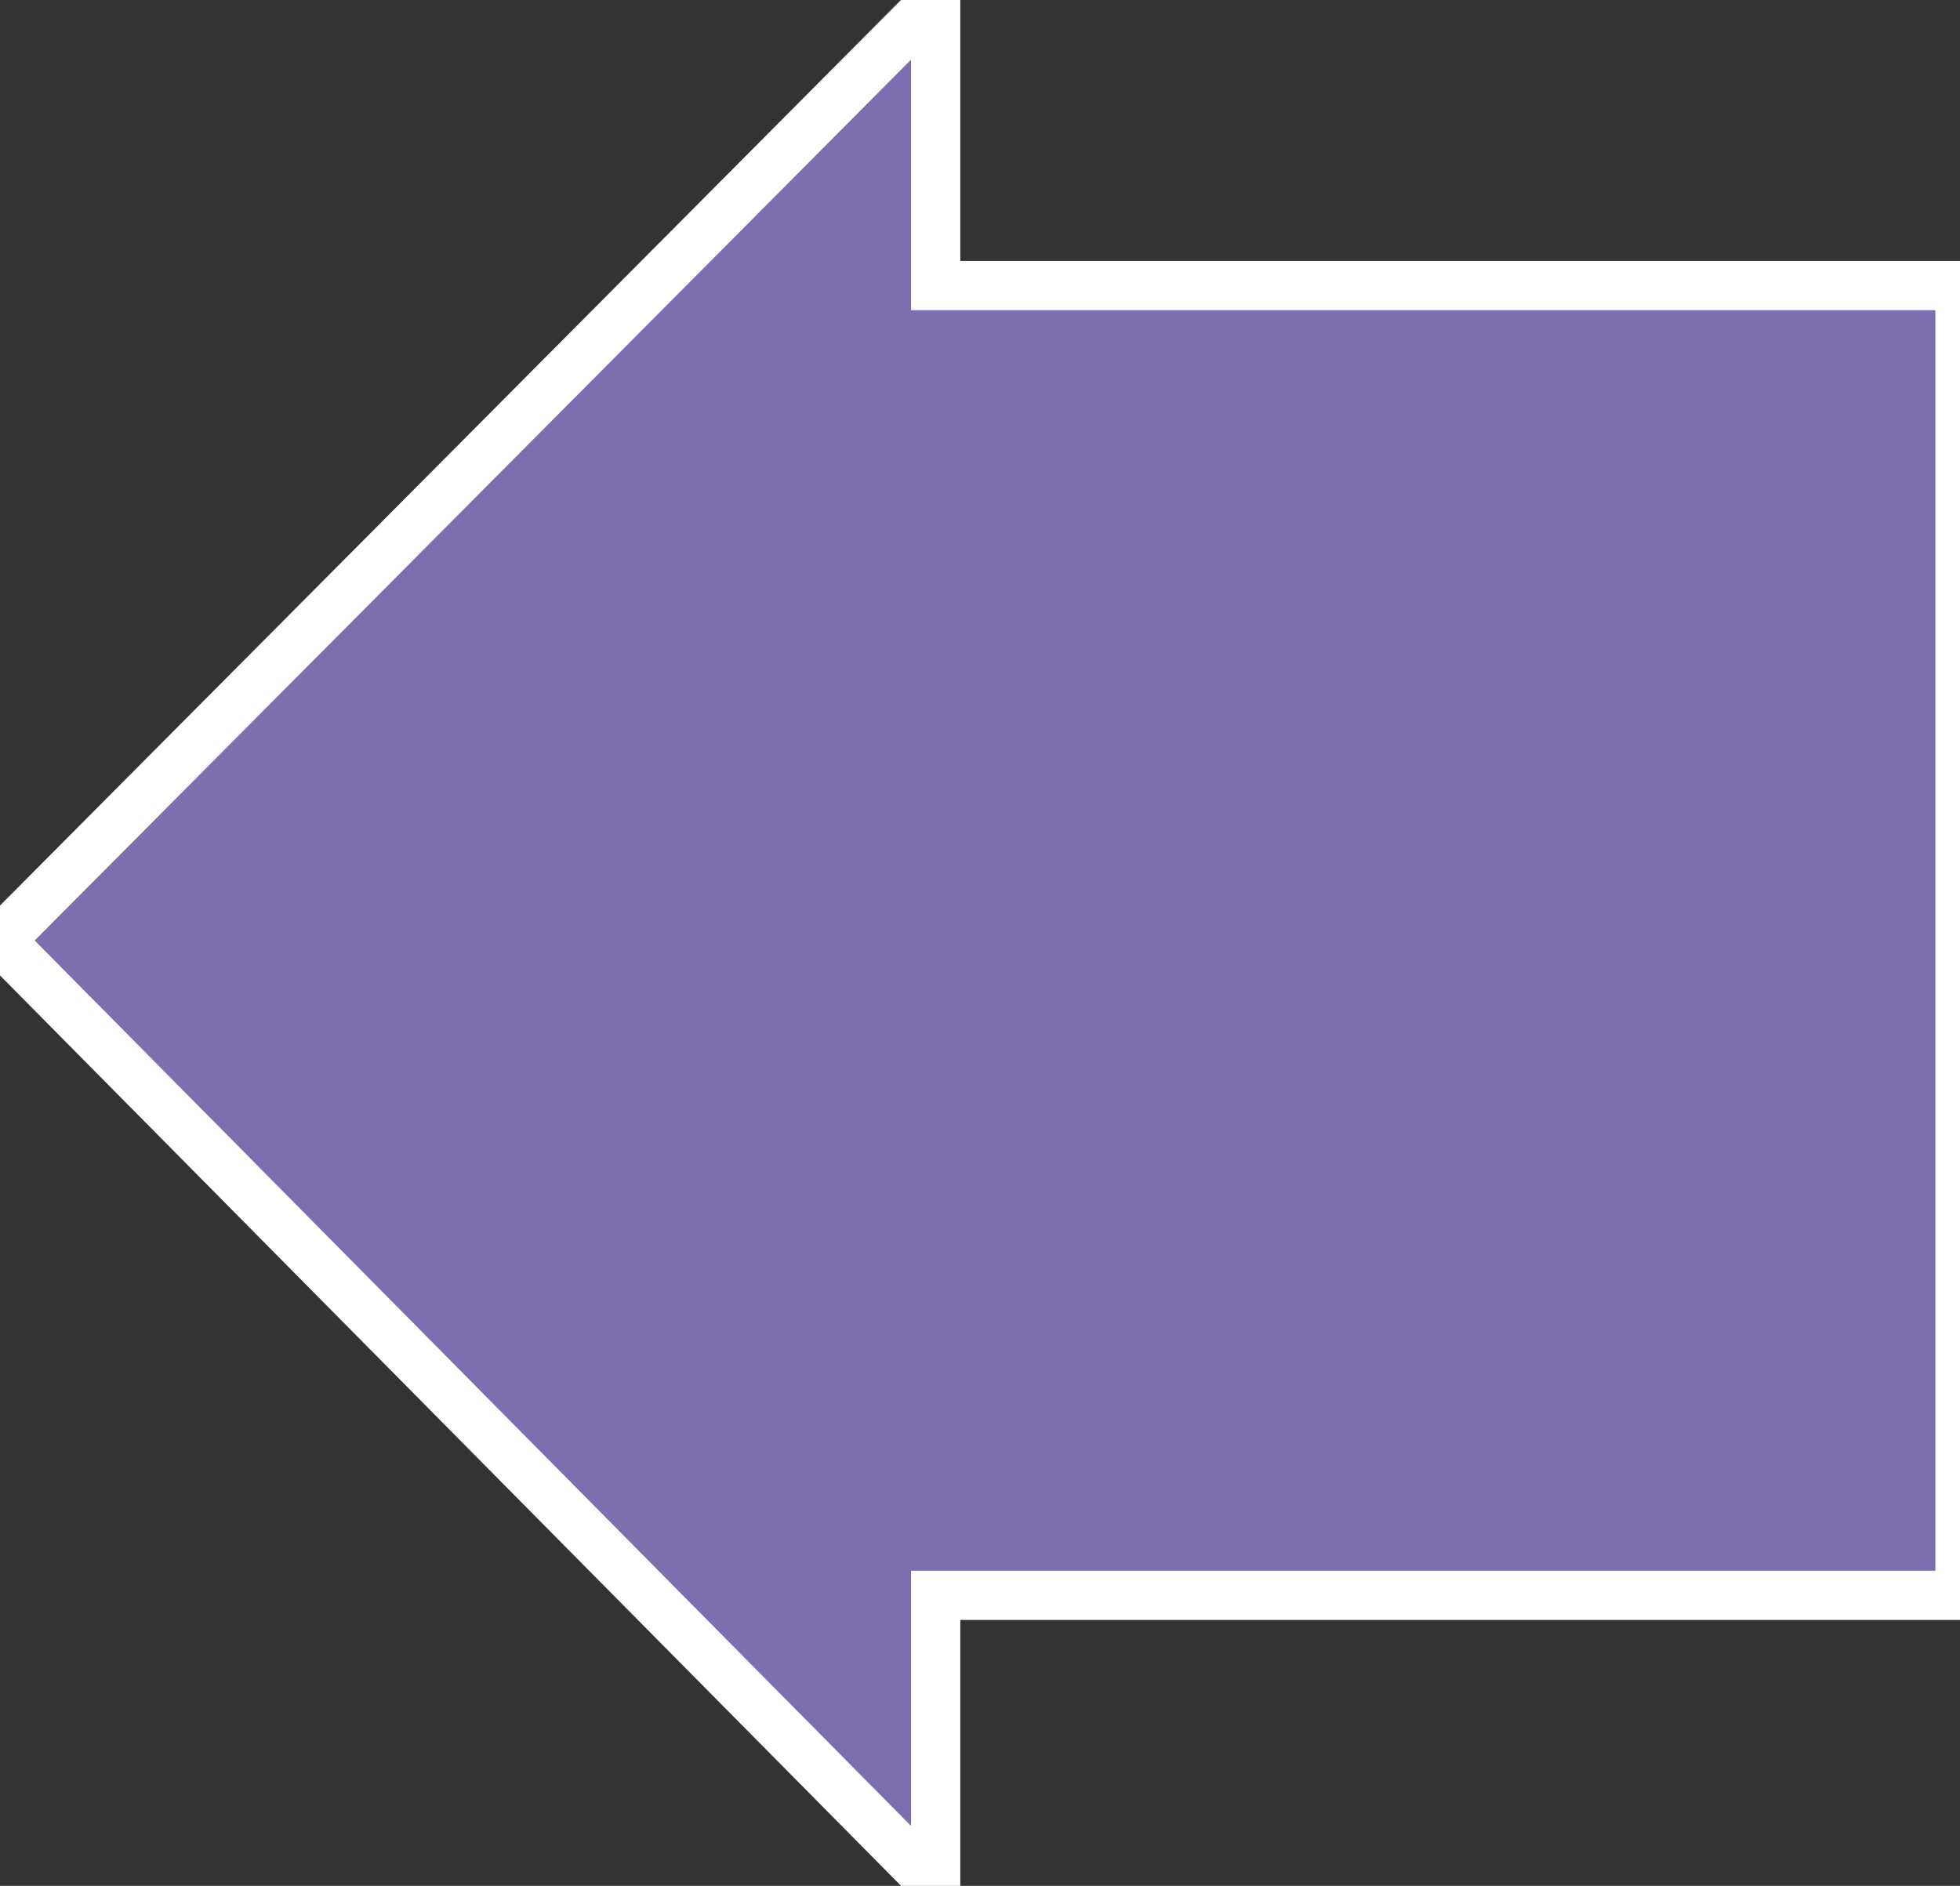 <?xml version="1.0" encoding="utf-8"?>
<!-- Generator: Adobe Illustrator 21.1.0, SVG Export Plug-In . SVG Version: 6.00 Build 0)  -->
<svg version="1.1" id="Capa_1" xmlns="http://www.w3.org/2000/svg" xmlns:xlink="http://www.w3.org/1999/xlink" x="0px" y="0px"
	 viewBox="0 0 39.8 38.3" style="enable-background:new 0 0 39.8 38.3;" xml:space="preserve">
<rect x="0" y="0" width="39.8" height="38.3" fill="#333333" stroke="none"/>
<style type="text/css">
	.st0{fill:#7C6EAF;}
	.st1{clip-path:url(#SVGID_2_);fill:none;stroke:#FFFFFF;stroke-linecap:round;}
</style>
<polygon class="st0" points="0,19.1 19,38.3 19,32.4 39.8,32.4 39.8,5.8 19,5.8 19,0 "/>
<g>
	<defs>
		<rect id="SVGID_1_" x="-0.7" y="-1.2" width="41" height="40.7"/>
	</defs>
	<clipPath id="SVGID_2_">
		<use xlink:href="#SVGID_1_"  style="overflow:visible;"/>
	</clipPath>
	<polygon class="st1" points="19,0 0,19.1 19,38.3 19,32.4 39.8,32.4 39.8,5.8 19,5.8 	"/>
</g>
</svg>
